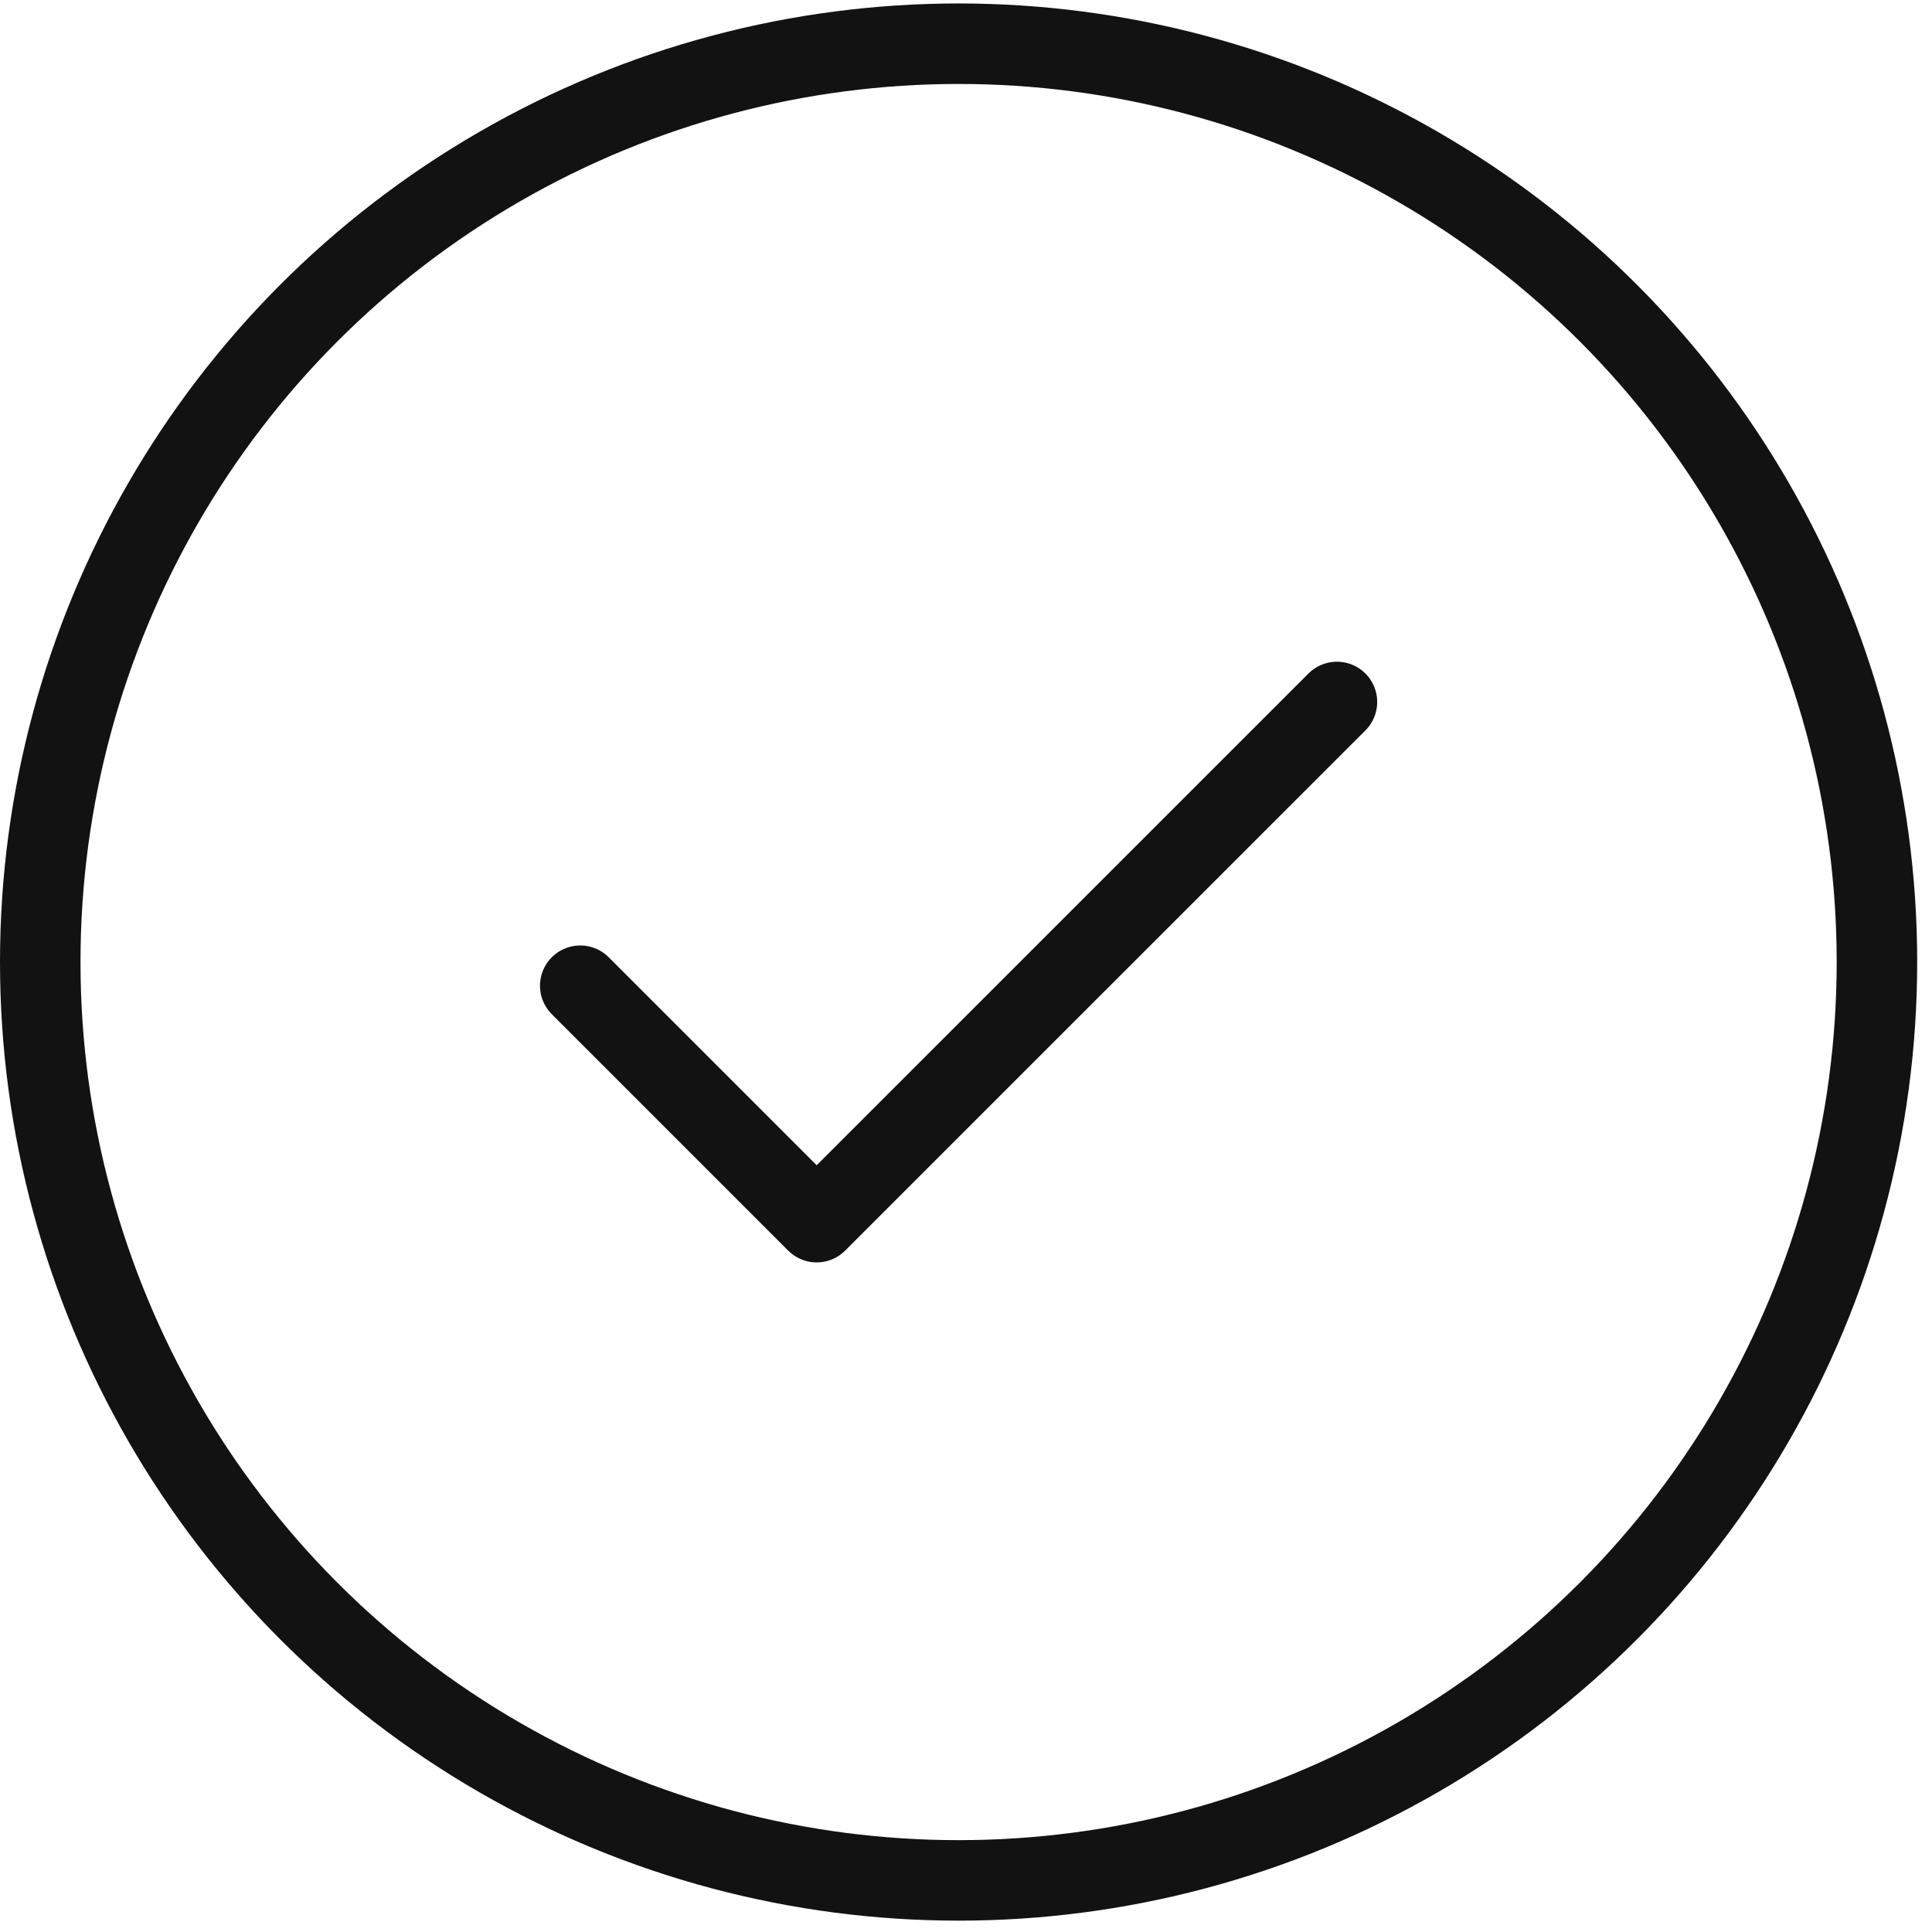 <svg xmlns="http://www.w3.org/2000/svg" width="24" height="24"><defs><clipPath id="a"><path fill="#1276ea" stroke="#121212" d="M0 0h24v24H0z"/></clipPath></defs><g fill="none" stroke="#121212" clip-path="url(#a)"><g transform="translate(0 .043)"><circle cx="11.908" cy="11.908" r="11.908" stroke="none"/><circle cx="11.908" cy="11.908" r="11.408"/></g><path stroke-linecap="round" stroke-linejoin="round" d="m16.608 8.72-6.463 6.462-2.937-2.937" data-name="Icon feather-check"/></g></svg>